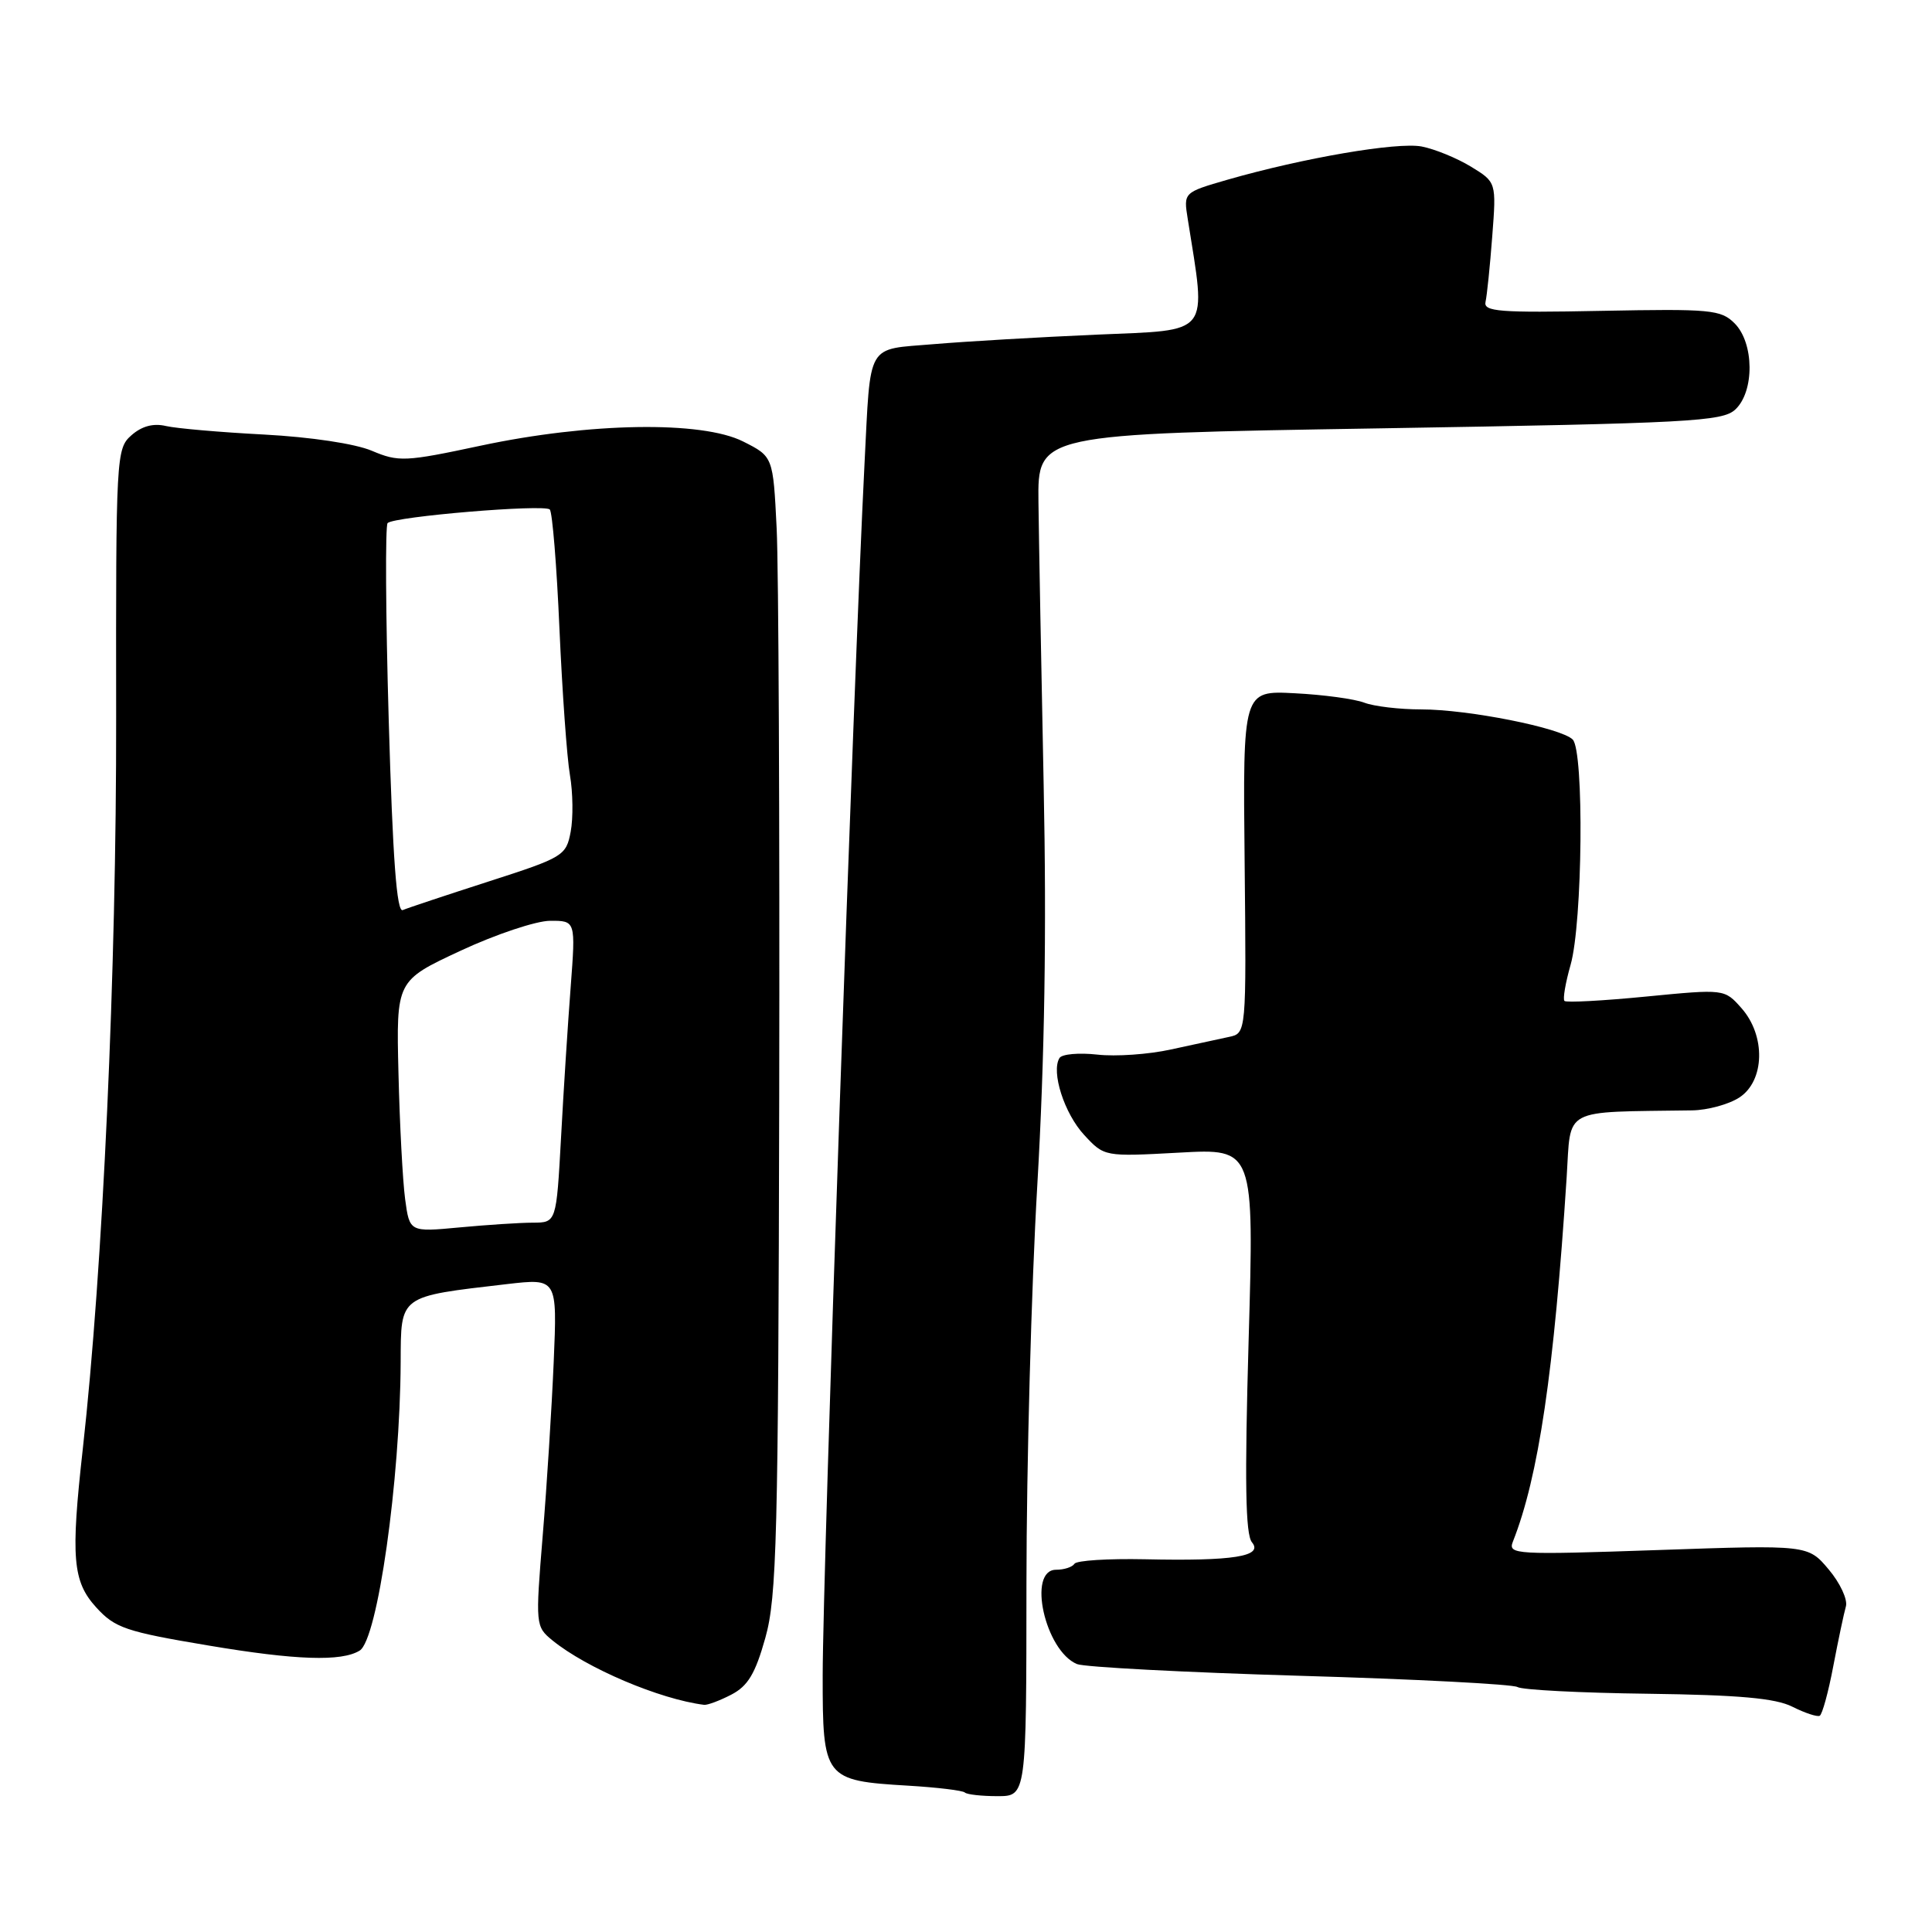 <?xml version="1.0" encoding="UTF-8" standalone="no"?>
<!DOCTYPE svg PUBLIC "-//W3C//DTD SVG 1.1//EN" "http://www.w3.org/Graphics/SVG/1.1/DTD/svg11.dtd" >
<svg xmlns="http://www.w3.org/2000/svg" xmlns:xlink="http://www.w3.org/1999/xlink" version="1.1" viewBox="0 0 256 256">
 <g >
 <path fill="currentColor"
d=" M 136.01 209.75 C 136.02 194.21 136.66 170.47 137.45 157.00 C 138.42 140.32 138.69 123.40 138.29 104.00 C 137.97 88.32 137.66 71.45 137.60 66.50 C 137.50 57.50 137.50 57.50 182.79 56.76 C 223.98 56.08 228.24 55.85 229.94 54.26 C 232.50 51.86 232.44 45.44 229.84 42.84 C 228.03 41.03 226.67 40.91 212.19 41.19 C 198.65 41.46 196.55 41.29 196.84 40.00 C 197.03 39.17 197.43 35.27 197.73 31.32 C 198.28 24.14 198.28 24.14 194.89 22.07 C 193.03 20.94 190.09 19.74 188.37 19.41 C 185.10 18.80 172.73 20.92 162.66 23.81 C 156.82 25.50 156.82 25.50 157.38 29.00 C 159.86 44.64 160.62 43.68 145.37 44.34 C 137.74 44.67 128.01 45.24 123.74 45.60 C 114.68 46.37 115.39 45.14 114.55 61.50 C 113.11 89.76 109.02 208.12 109.01 222.01 C 109.00 235.67 109.21 235.95 120.33 236.61 C 124.20 236.84 127.58 237.25 127.85 237.52 C 128.12 237.78 130.06 238.00 132.17 238.00 C 136.00 238.00 136.00 238.00 136.01 209.75 Z  M 242.92 220.77 C 243.58 217.32 244.33 213.76 244.59 212.86 C 244.85 211.96 243.83 209.76 242.32 207.97 C 239.57 204.70 239.57 204.70 219.67 205.39 C 200.80 206.04 199.80 205.98 200.46 204.29 C 203.87 195.68 205.92 181.79 207.59 156.00 C 208.19 146.62 206.76 147.39 224.23 147.13 C 226.27 147.10 229.09 146.33 230.48 145.42 C 233.85 143.21 233.99 137.23 230.75 133.58 C 228.50 131.04 228.50 131.04 218.11 132.05 C 212.40 132.61 207.53 132.87 207.30 132.63 C 207.06 132.40 207.43 130.24 208.11 127.85 C 209.70 122.30 209.92 99.52 208.39 97.99 C 206.85 96.45 194.55 94.00 188.32 94.00 C 185.46 94.00 182.07 93.60 180.78 93.11 C 179.48 92.61 175.33 92.05 171.55 91.86 C 164.68 91.50 164.68 91.50 164.92 114.21 C 165.15 136.92 165.15 136.92 162.83 137.40 C 161.55 137.67 158.10 138.42 155.16 139.06 C 152.23 139.71 147.83 140.02 145.40 139.74 C 142.96 139.47 140.71 139.67 140.39 140.19 C 139.25 142.02 141.03 147.56 143.67 150.40 C 146.33 153.27 146.33 153.27 156.25 152.73 C 166.18 152.18 166.18 152.18 165.45 177.57 C 164.91 196.35 165.03 203.33 165.89 204.36 C 167.44 206.23 163.41 206.87 151.68 206.61 C 146.83 206.51 142.64 206.77 142.37 207.21 C 142.10 207.64 141.01 208.00 139.94 208.00 C 136.08 208.00 138.47 218.74 142.71 220.50 C 143.70 220.90 156.98 221.60 172.23 222.05 C 187.48 222.49 200.46 223.17 201.07 223.54 C 201.68 223.92 209.45 224.32 218.34 224.43 C 230.43 224.59 235.26 225.02 237.50 226.15 C 239.15 226.98 240.78 227.52 241.12 227.35 C 241.45 227.19 242.27 224.23 242.92 220.77 Z  M 96.90 224.55 C 99.10 223.41 100.08 221.78 101.41 217.03 C 102.93 211.62 103.13 203.84 103.25 145.23 C 103.32 109.08 103.17 75.22 102.91 70.00 C 102.44 60.50 102.44 60.50 98.47 58.50 C 92.99 55.74 78.11 55.98 63.67 59.06 C 53.69 61.19 52.82 61.23 49.27 59.73 C 47.06 58.79 41.16 57.91 35.00 57.58 C 29.22 57.28 23.37 56.77 21.99 56.45 C 20.31 56.05 18.78 56.47 17.41 57.68 C 15.40 59.45 15.35 60.38 15.39 95.00 C 15.44 128.60 13.63 168.19 10.97 192.00 C 9.36 206.41 9.62 209.55 12.75 212.99 C 15.24 215.72 16.65 216.20 27.63 218.04 C 39.21 219.99 45.27 220.19 47.66 218.71 C 50.03 217.25 53.02 196.17 53.09 180.50 C 53.13 171.56 52.78 171.83 67.17 170.15 C 73.84 169.38 73.84 169.38 73.37 180.44 C 73.11 186.52 72.46 196.90 71.91 203.50 C 70.94 215.34 70.96 215.52 73.20 217.36 C 77.74 221.05 87.40 225.16 93.30 225.90 C 93.74 225.95 95.36 225.35 96.90 224.55 Z  M 53.68 158.88 C 53.36 156.47 52.96 148.98 52.80 142.23 C 52.50 129.95 52.50 129.95 61.00 125.99 C 65.67 123.81 71.03 122.02 72.89 122.01 C 76.28 122.00 76.28 122.00 75.62 130.75 C 75.25 135.56 74.67 144.56 74.34 150.75 C 73.72 162.00 73.72 162.00 70.61 162.01 C 68.90 162.01 64.52 162.30 60.88 162.64 C 54.27 163.26 54.27 163.26 53.68 158.88 Z  M 51.51 95.49 C 51.10 81.41 51.04 69.63 51.36 69.31 C 52.23 68.44 72.11 66.78 72.85 67.51 C 73.19 67.86 73.77 74.97 74.13 83.32 C 74.50 91.67 75.12 100.39 75.52 102.70 C 75.92 105.01 75.96 108.39 75.62 110.20 C 75.02 113.39 74.66 113.61 64.75 116.80 C 59.11 118.62 53.99 120.32 53.37 120.59 C 52.57 120.95 52.04 113.85 51.51 95.49 Z "/>
</g>
</svg>